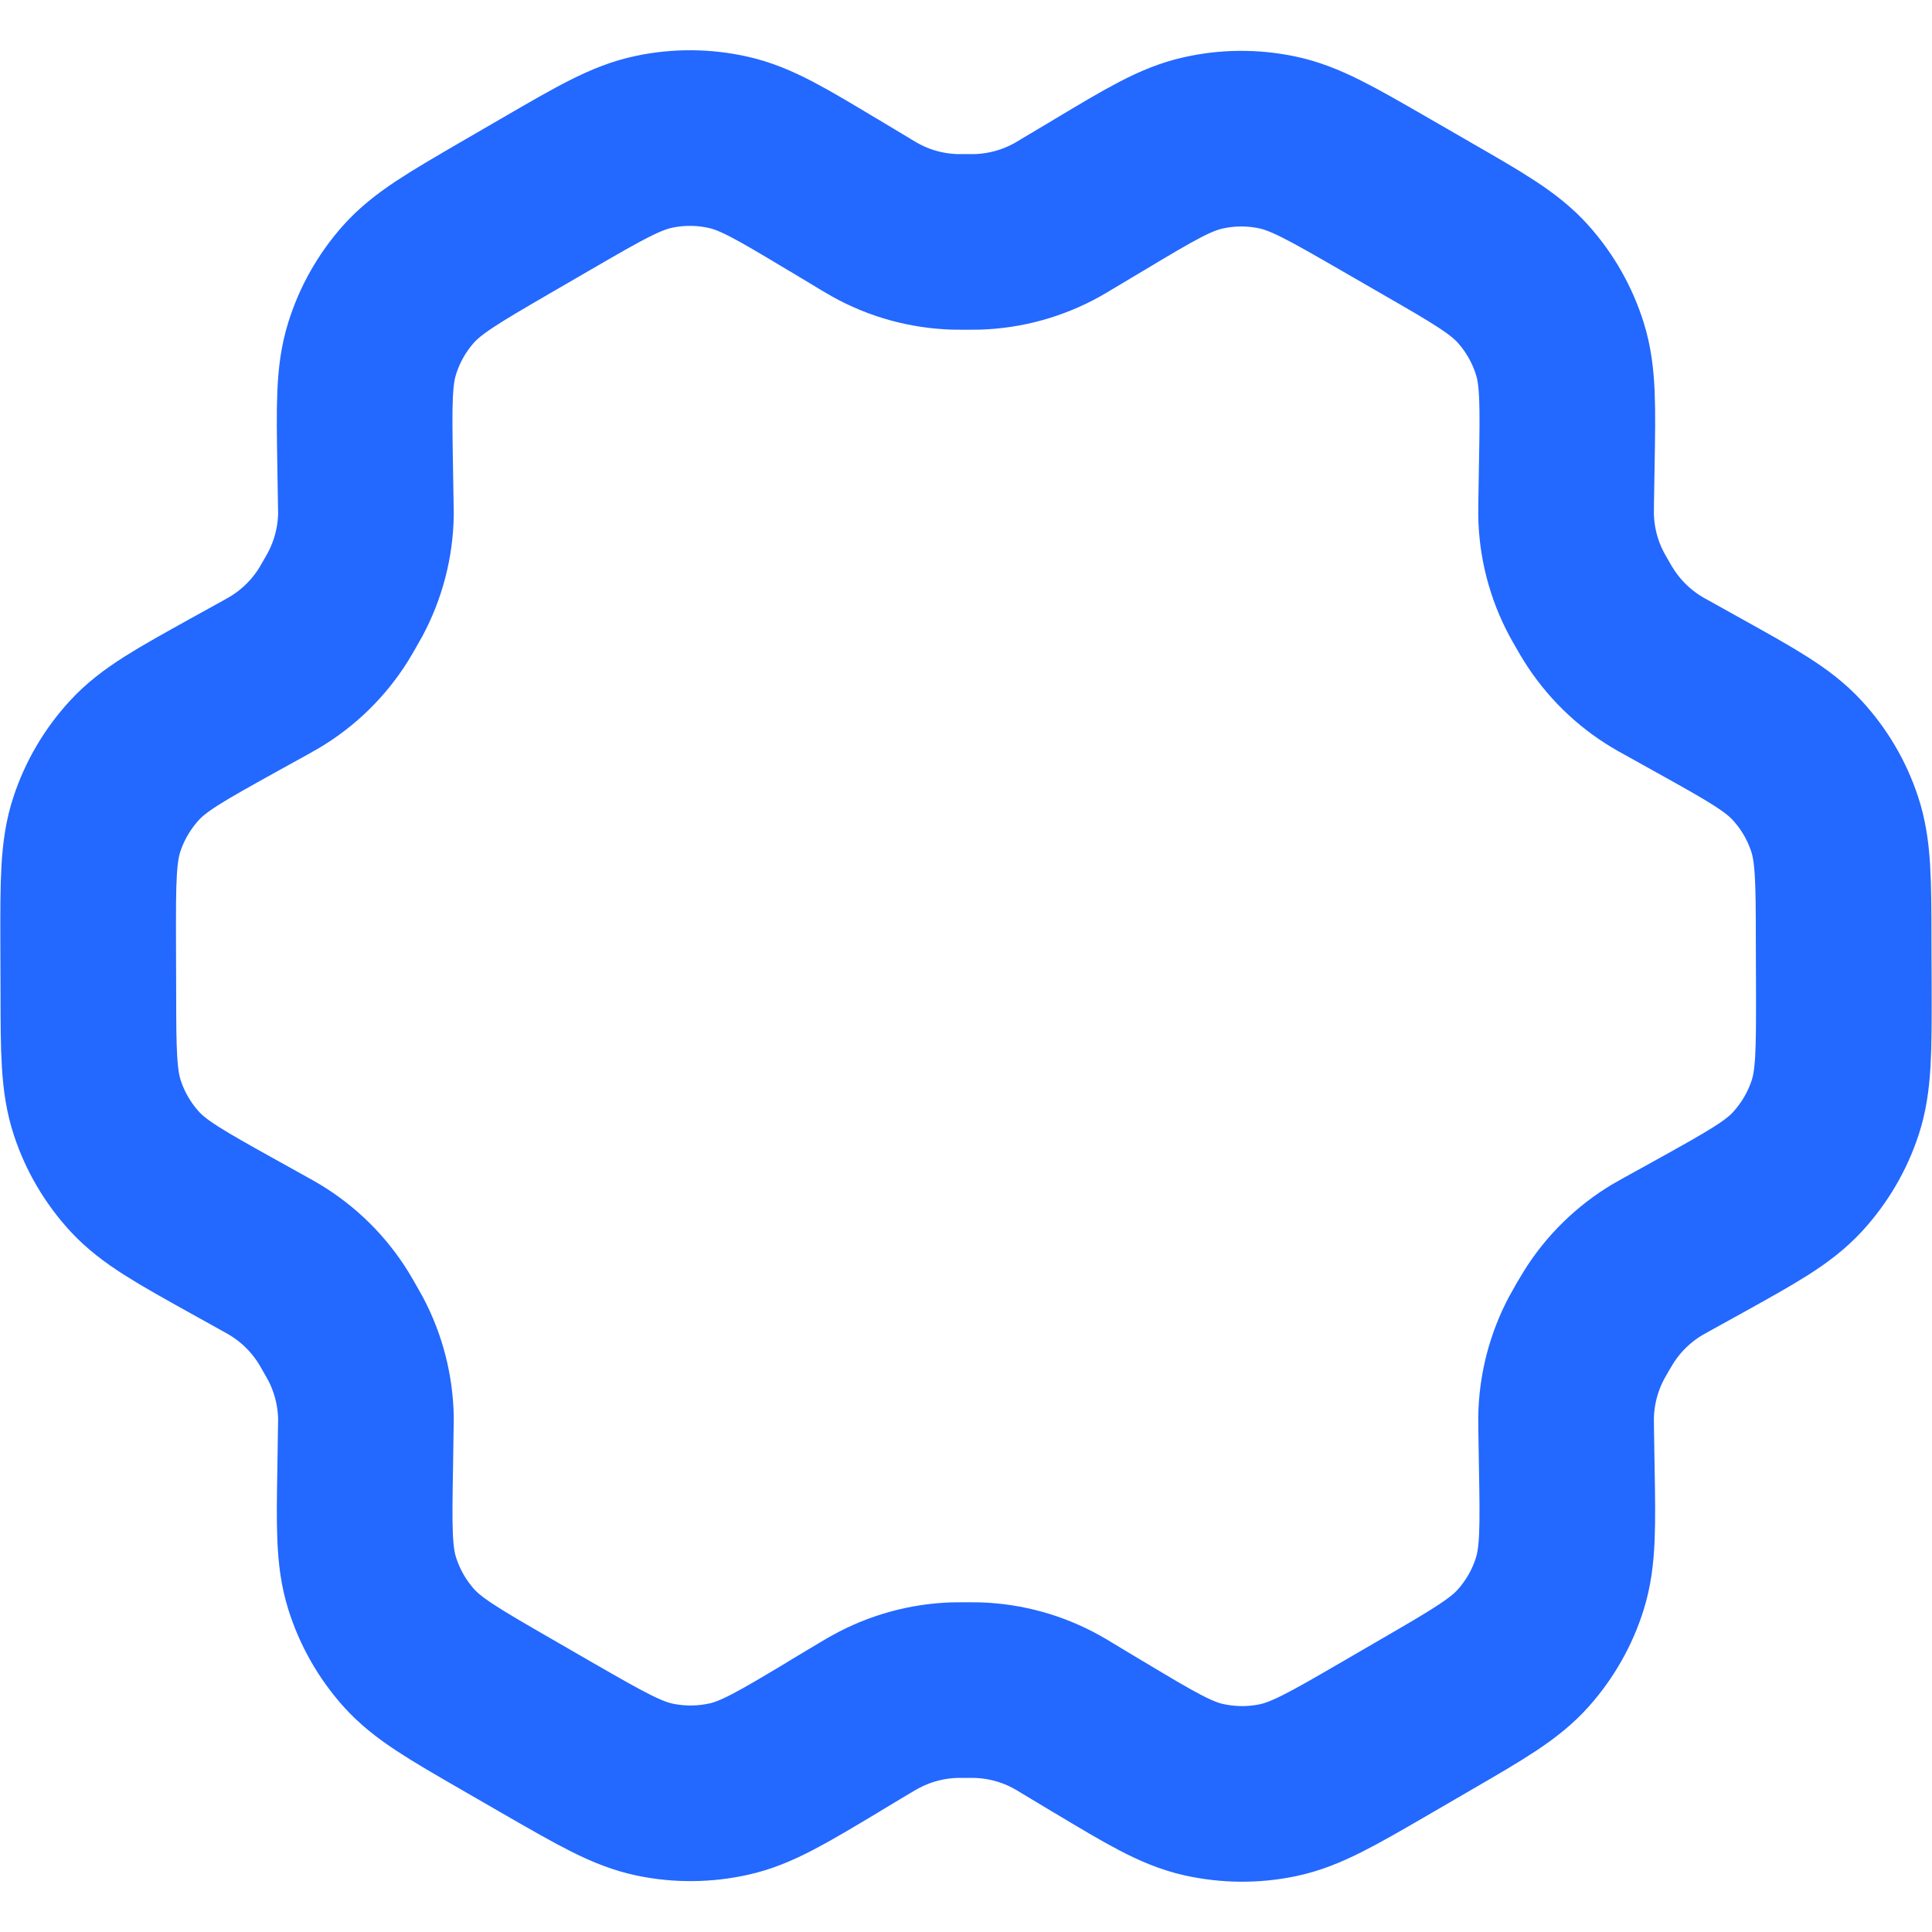 <svg width="22" height="22" viewBox="0 0 22 22" fill="none" xmlns="http://www.w3.org/2000/svg">
<path d="M19.35 7.923L18.984 7.719C18.927 7.688 18.898 7.672 18.871 7.655C18.598 7.492 18.368 7.265 18.2 6.995C18.183 6.968 18.166 6.94 18.134 6.883L18.134 6.883C18.101 6.827 18.085 6.798 18.07 6.77C17.919 6.489 17.838 6.176 17.833 5.856C17.833 5.828 17.833 5.798 17.834 5.745L17.834 5.726L17.841 5.309C17.853 4.623 17.859 4.28 17.763 3.973C17.678 3.701 17.536 3.45 17.346 3.237C17.132 2.997 16.835 2.826 16.242 2.485L16.239 2.483L15.745 2.198C15.153 1.857 14.856 1.686 14.541 1.621C14.263 1.563 13.975 1.565 13.698 1.628C13.385 1.698 13.093 1.873 12.509 2.223L12.504 2.226L12.15 2.437C12.094 2.471 12.066 2.488 12.038 2.503C11.76 2.658 11.448 2.744 11.13 2.754C11.098 2.755 11.066 2.755 11 2.755H10.999C10.935 2.755 10.902 2.755 10.87 2.754C10.552 2.744 10.239 2.658 9.961 2.502C9.934 2.487 9.907 2.471 9.855 2.44L9.849 2.436L9.493 2.222L9.49 2.221C8.902 1.868 8.608 1.691 8.294 1.621C8.015 1.558 7.726 1.556 7.447 1.615C7.131 1.681 6.834 1.853 6.239 2.198L5.751 2.481C5.16 2.825 4.865 2.996 4.651 3.236C4.462 3.449 4.321 3.699 4.237 3.97C4.141 4.277 4.147 4.619 4.158 5.303L4.165 5.727C4.166 5.792 4.167 5.824 4.167 5.855C4.162 6.175 4.08 6.489 3.929 6.771C3.914 6.799 3.898 6.827 3.866 6.882C3.834 6.938 3.818 6.966 3.801 6.993C3.632 7.265 3.401 7.492 3.126 7.656C3.099 7.672 3.071 7.688 3.015 7.719L2.653 7.919L2.653 7.919C2.052 8.253 1.751 8.419 1.532 8.657C1.339 8.867 1.192 9.116 1.103 9.387C1.002 9.693 1.003 10.037 1.004 10.723L1.004 10.726L1.006 11.288L1.006 11.294C1.007 11.973 1.008 12.313 1.109 12.617C1.198 12.887 1.344 13.134 1.536 13.343C1.754 13.578 2.052 13.744 2.648 14.076L2.65 14.077L3.008 14.276L3.013 14.279C3.071 14.311 3.101 14.328 3.129 14.345C3.401 14.509 3.63 14.735 3.798 15.006C3.816 15.035 3.833 15.065 3.868 15.126L3.868 15.126C3.902 15.186 3.919 15.216 3.935 15.245C4.082 15.523 4.161 15.832 4.167 16.145C4.167 16.179 4.167 16.214 4.165 16.283L4.159 16.691L4.159 16.692C4.147 17.377 4.141 17.72 4.237 18.027C4.322 18.299 4.464 18.55 4.654 18.763C4.869 19.003 5.166 19.174 5.76 19.517L6.254 19.802C6.847 20.143 7.144 20.314 7.458 20.379C7.737 20.437 8.024 20.434 8.302 20.372C8.615 20.302 8.907 20.127 9.492 19.777L9.495 19.774L9.849 19.562C9.905 19.529 9.933 19.512 9.961 19.497C10.24 19.342 10.551 19.256 10.869 19.246C10.901 19.245 10.934 19.245 10.999 19.245C11.064 19.245 11.098 19.245 11.13 19.246C11.448 19.256 11.76 19.342 12.039 19.498C12.067 19.513 12.095 19.53 12.151 19.564L12.507 19.778L12.508 19.778C13.097 20.131 13.391 20.308 13.706 20.379C13.985 20.441 14.273 20.444 14.553 20.385C14.868 20.319 15.166 20.147 15.761 19.802L16.248 19.519C16.84 19.175 17.135 19.004 17.348 18.764C17.537 18.551 17.679 18.301 17.763 18.03C17.858 17.723 17.853 17.381 17.841 16.697L17.834 16.273L17.834 16.251C17.833 16.201 17.833 16.172 17.833 16.145C17.838 15.825 17.919 15.511 18.07 15.229C18.085 15.201 18.101 15.173 18.133 15.118L18.133 15.117C18.166 15.062 18.182 15.034 18.199 15.007C18.367 14.735 18.599 14.508 18.873 14.344C18.9 14.328 18.927 14.313 18.98 14.284L18.985 14.281L19.347 14.081C19.948 13.747 20.249 13.581 20.468 13.343C20.661 13.133 20.808 12.884 20.897 12.613C20.998 12.306 20.997 11.962 20.996 11.274L20.994 10.712C20.993 10.029 20.992 9.687 20.891 9.383C20.802 9.113 20.656 8.866 20.463 8.657C20.245 8.421 19.947 8.255 19.35 7.923Z" stroke="#2368FF" stroke-width="2" stroke-linecap="round" stroke-linejoin="round"/>
</svg>
